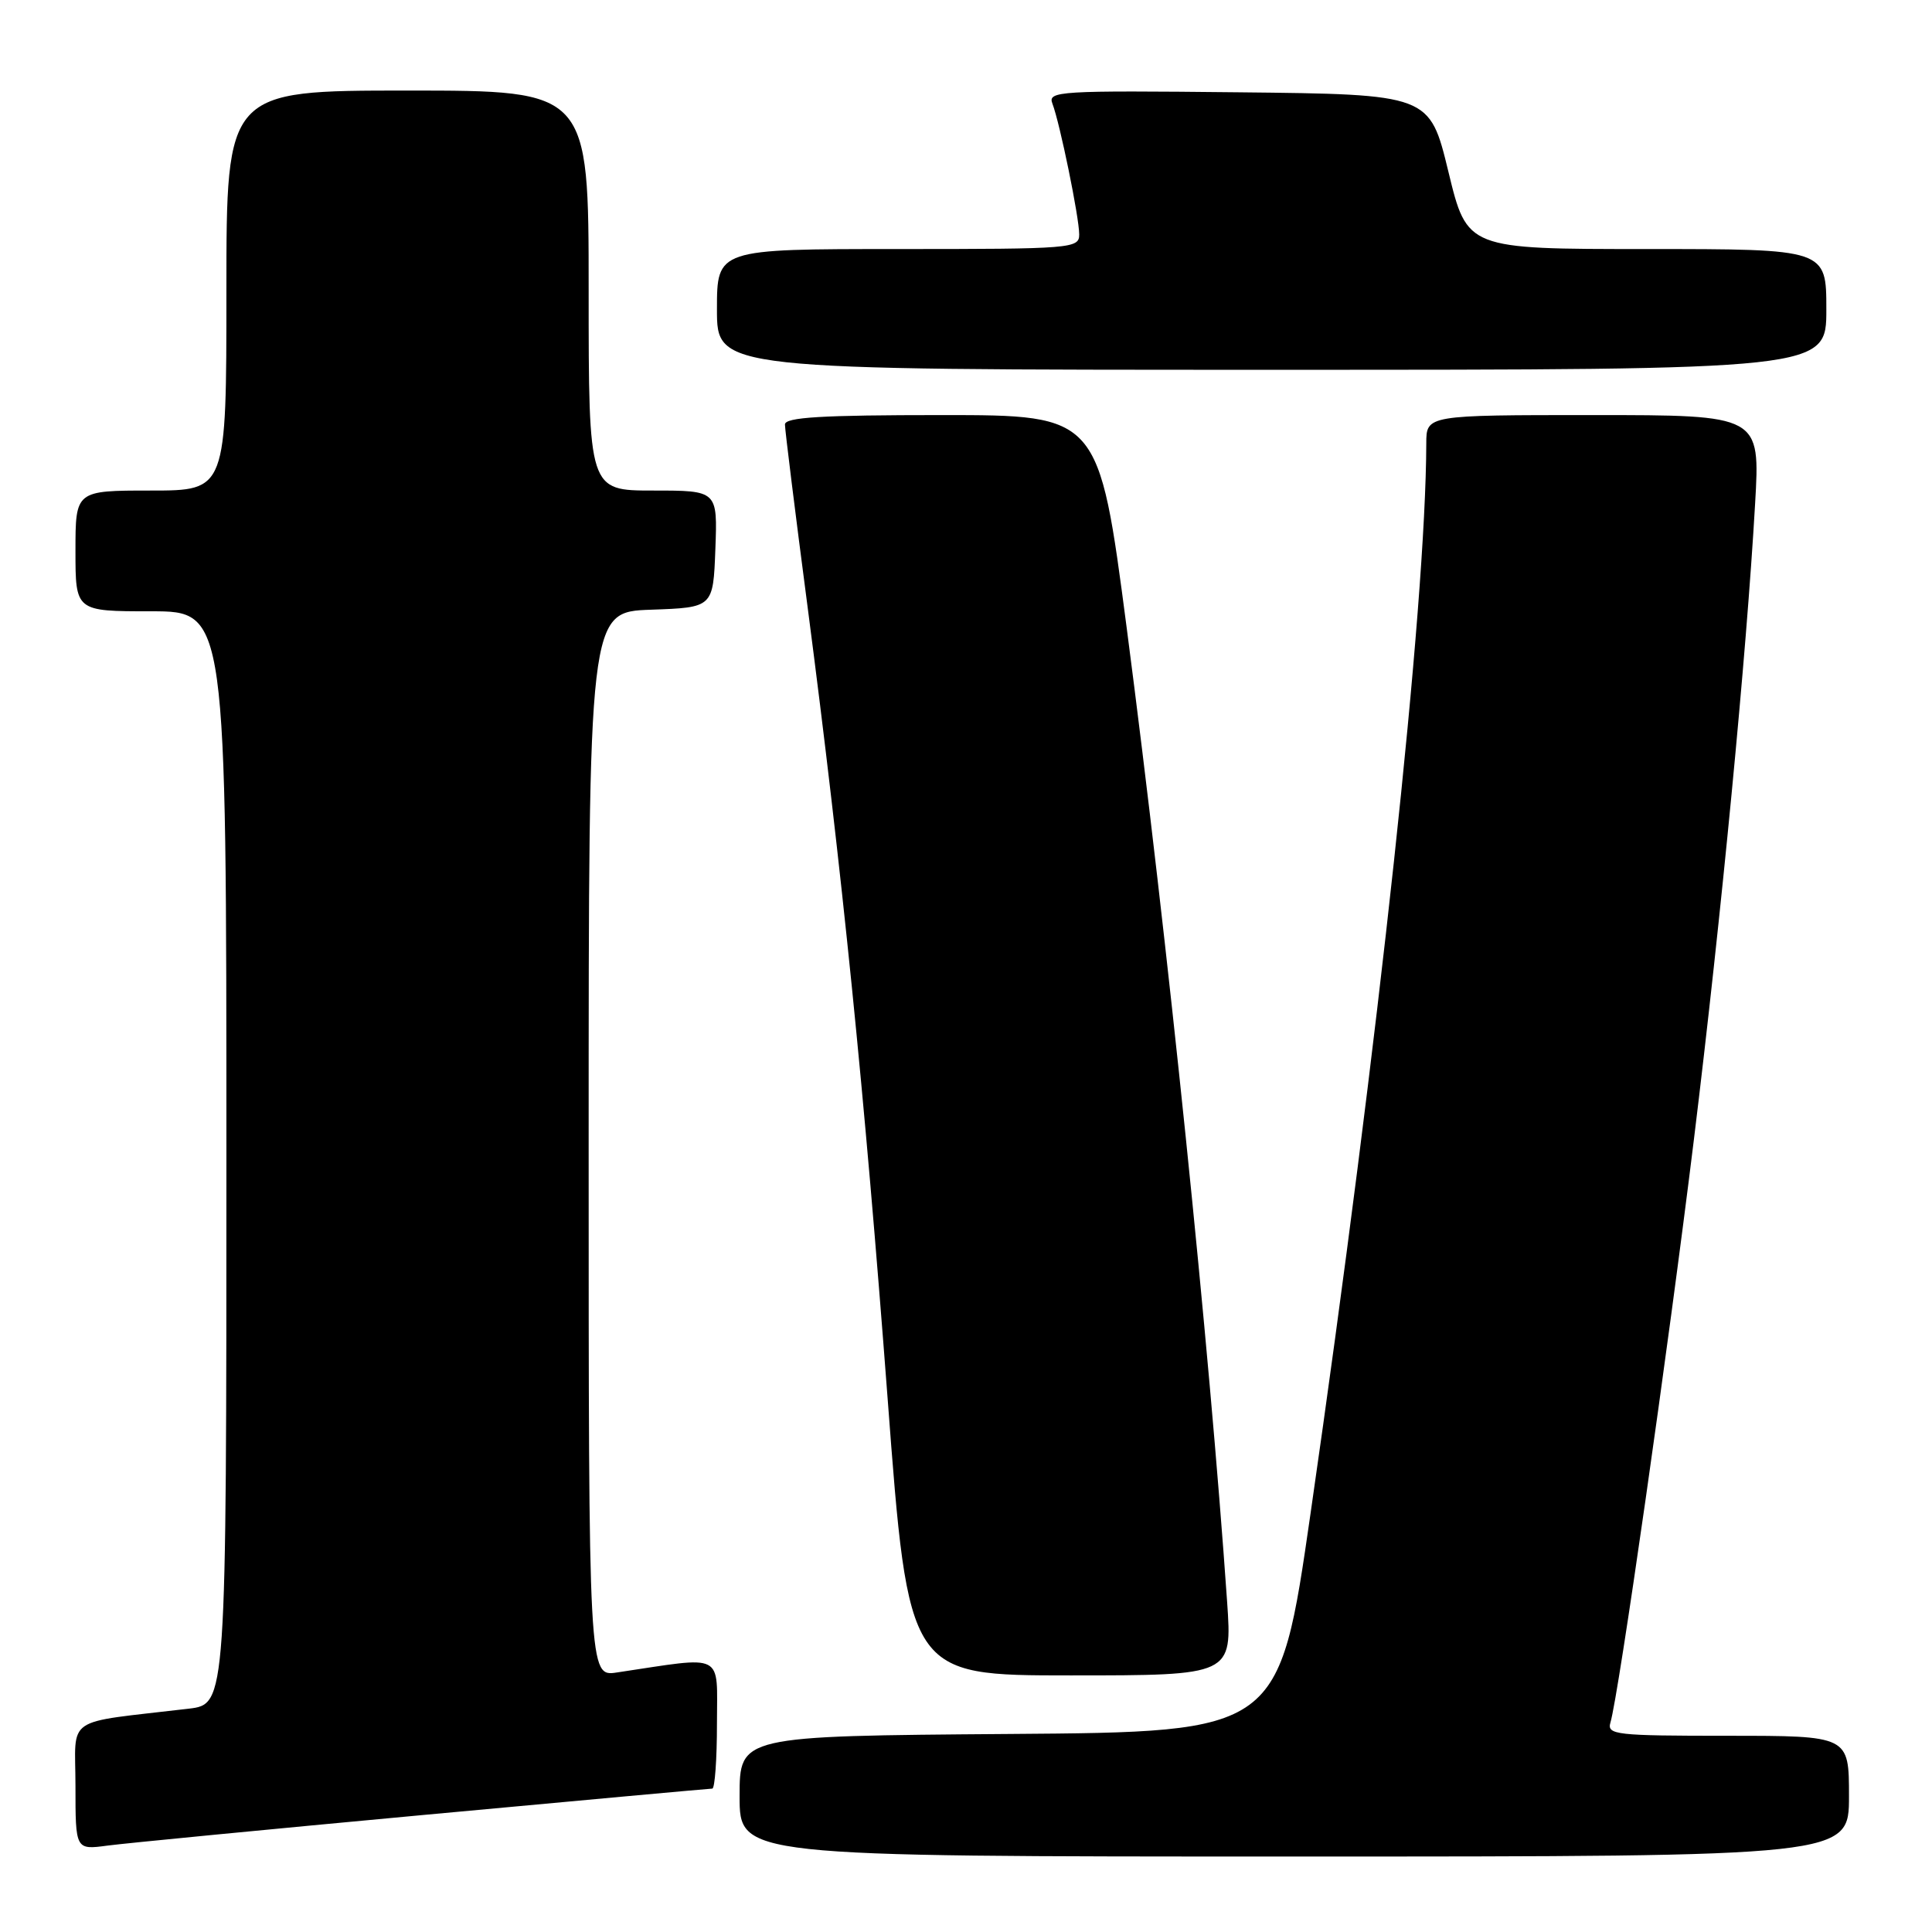 <?xml version="1.0" encoding="UTF-8" standalone="no"?>
<!DOCTYPE svg PUBLIC "-//W3C//DTD SVG 1.1//EN" "http://www.w3.org/Graphics/SVG/1.1/DTD/svg11.dtd" >
<svg xmlns="http://www.w3.org/2000/svg" xmlns:xlink="http://www.w3.org/1999/xlink" version="1.1" viewBox="0 0 256 256">
 <g >
 <path fill="currentColor"
d=" M 245.00 238.00 C 245.00 230.00 245.00 230.00 228.93 230.00 C 214.10 230.00 212.91 229.87 213.39 228.25 C 214.47 224.68 221.07 178.57 224.45 151.00 C 228.09 121.27 231.41 86.82 232.56 66.75 C 233.24 55.00 233.24 55.00 211.12 55.00 C 189.00 55.00 189.00 55.00 188.99 58.75 C 188.93 80.29 182.74 137.60 173.66 200.50 C 169.48 229.50 169.48 229.50 133.74 229.76 C 98.00 230.03 98.00 230.03 98.00 238.01 C 98.00 246.00 98.00 246.00 171.50 246.00 C 245.00 246.00 245.00 246.00 245.00 238.00 Z  M 56.13 240.49 C 76.83 238.57 94.04 237.00 94.38 237.00 C 94.72 237.00 95.00 233.12 95.00 228.39 C 95.00 218.83 96.21 219.45 81.75 221.61 C 78.00 222.18 78.00 222.18 78.00 151.63 C 78.00 81.08 78.00 81.08 86.25 80.79 C 94.50 80.50 94.50 80.50 94.79 72.75 C 95.08 65.00 95.08 65.00 86.54 65.00 C 78.00 65.00 78.00 65.00 78.00 38.50 C 78.00 12.00 78.00 12.00 54.00 12.00 C 30.00 12.00 30.00 12.00 30.00 38.50 C 30.00 65.00 30.00 65.00 20.00 65.00 C 10.00 65.00 10.00 65.00 10.00 73.00 C 10.00 81.00 10.00 81.00 20.00 81.00 C 30.00 81.00 30.00 81.00 30.00 153.41 C 30.00 225.81 30.00 225.81 25.00 226.41 C 8.23 228.40 10.00 227.19 10.00 236.66 C 10.00 245.12 10.00 245.12 14.25 244.55 C 16.59 244.24 35.44 242.41 56.13 240.49 Z  M 162.60 212.25 C 160.22 177.97 154.79 125.31 149.30 83.25 C 145.60 55.00 145.60 55.00 124.80 55.00 C 108.82 55.00 104.00 55.29 104.01 56.25 C 104.01 56.94 105.36 67.85 107.02 80.50 C 111.58 115.45 114.55 144.79 117.61 185.25 C 120.38 222.00 120.38 222.00 141.83 222.00 C 163.27 222.00 163.27 222.00 162.60 212.25 Z  M 242.00 41.00 C 242.00 33.00 242.00 33.00 218.20 33.00 C 194.40 33.00 194.40 33.00 191.92 22.75 C 189.43 12.50 189.43 12.50 164.10 12.23 C 140.23 11.98 138.81 12.07 139.45 13.73 C 140.44 16.31 143.00 28.80 143.00 31.07 C 143.00 32.92 142.06 33.00 119.00 33.00 C 95.00 33.00 95.00 33.00 95.00 41.00 C 95.00 49.00 95.00 49.00 168.50 49.00 C 242.00 49.00 242.00 49.00 242.00 41.00 Z "/>
</g>
</svg>